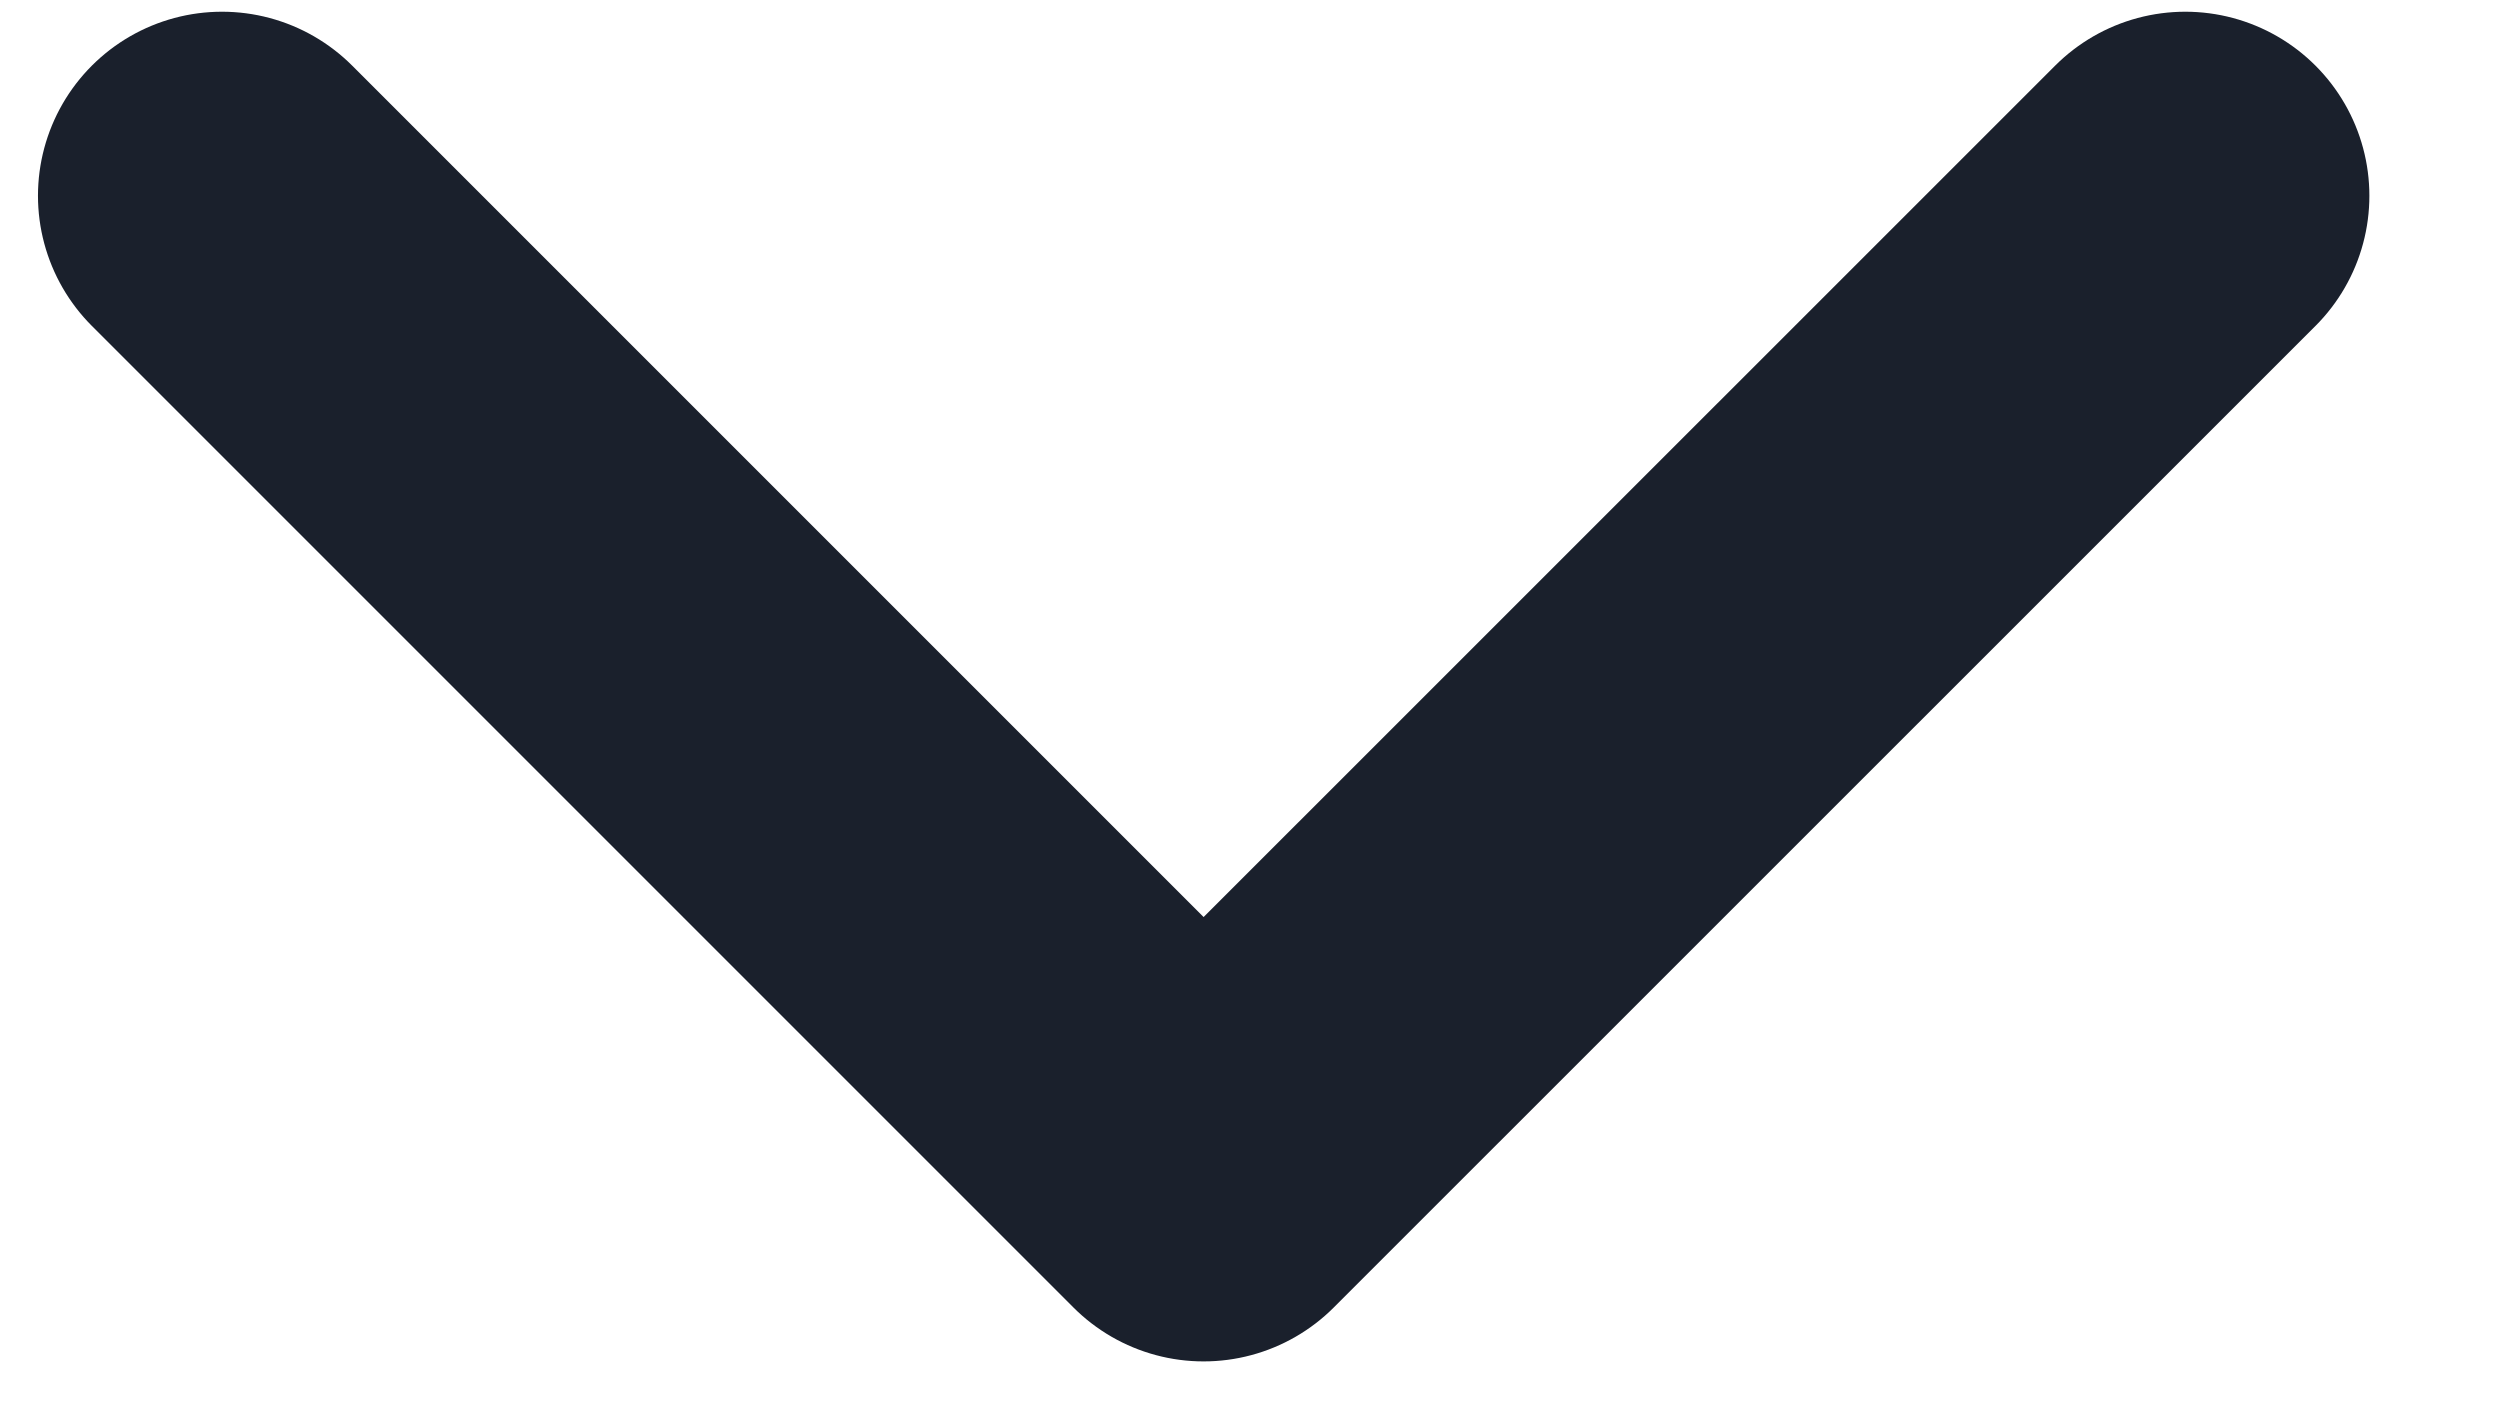 <svg width="16" height="9" viewBox="0 0 16 9" fill="none" xmlns="http://www.w3.org/2000/svg">
<path d="M1.421 1.253L7.703 7.535L13.986 1.253" stroke="#1A202C" stroke-width="2.356" stroke-linecap="round" stroke-linejoin="round"/>
</svg>
